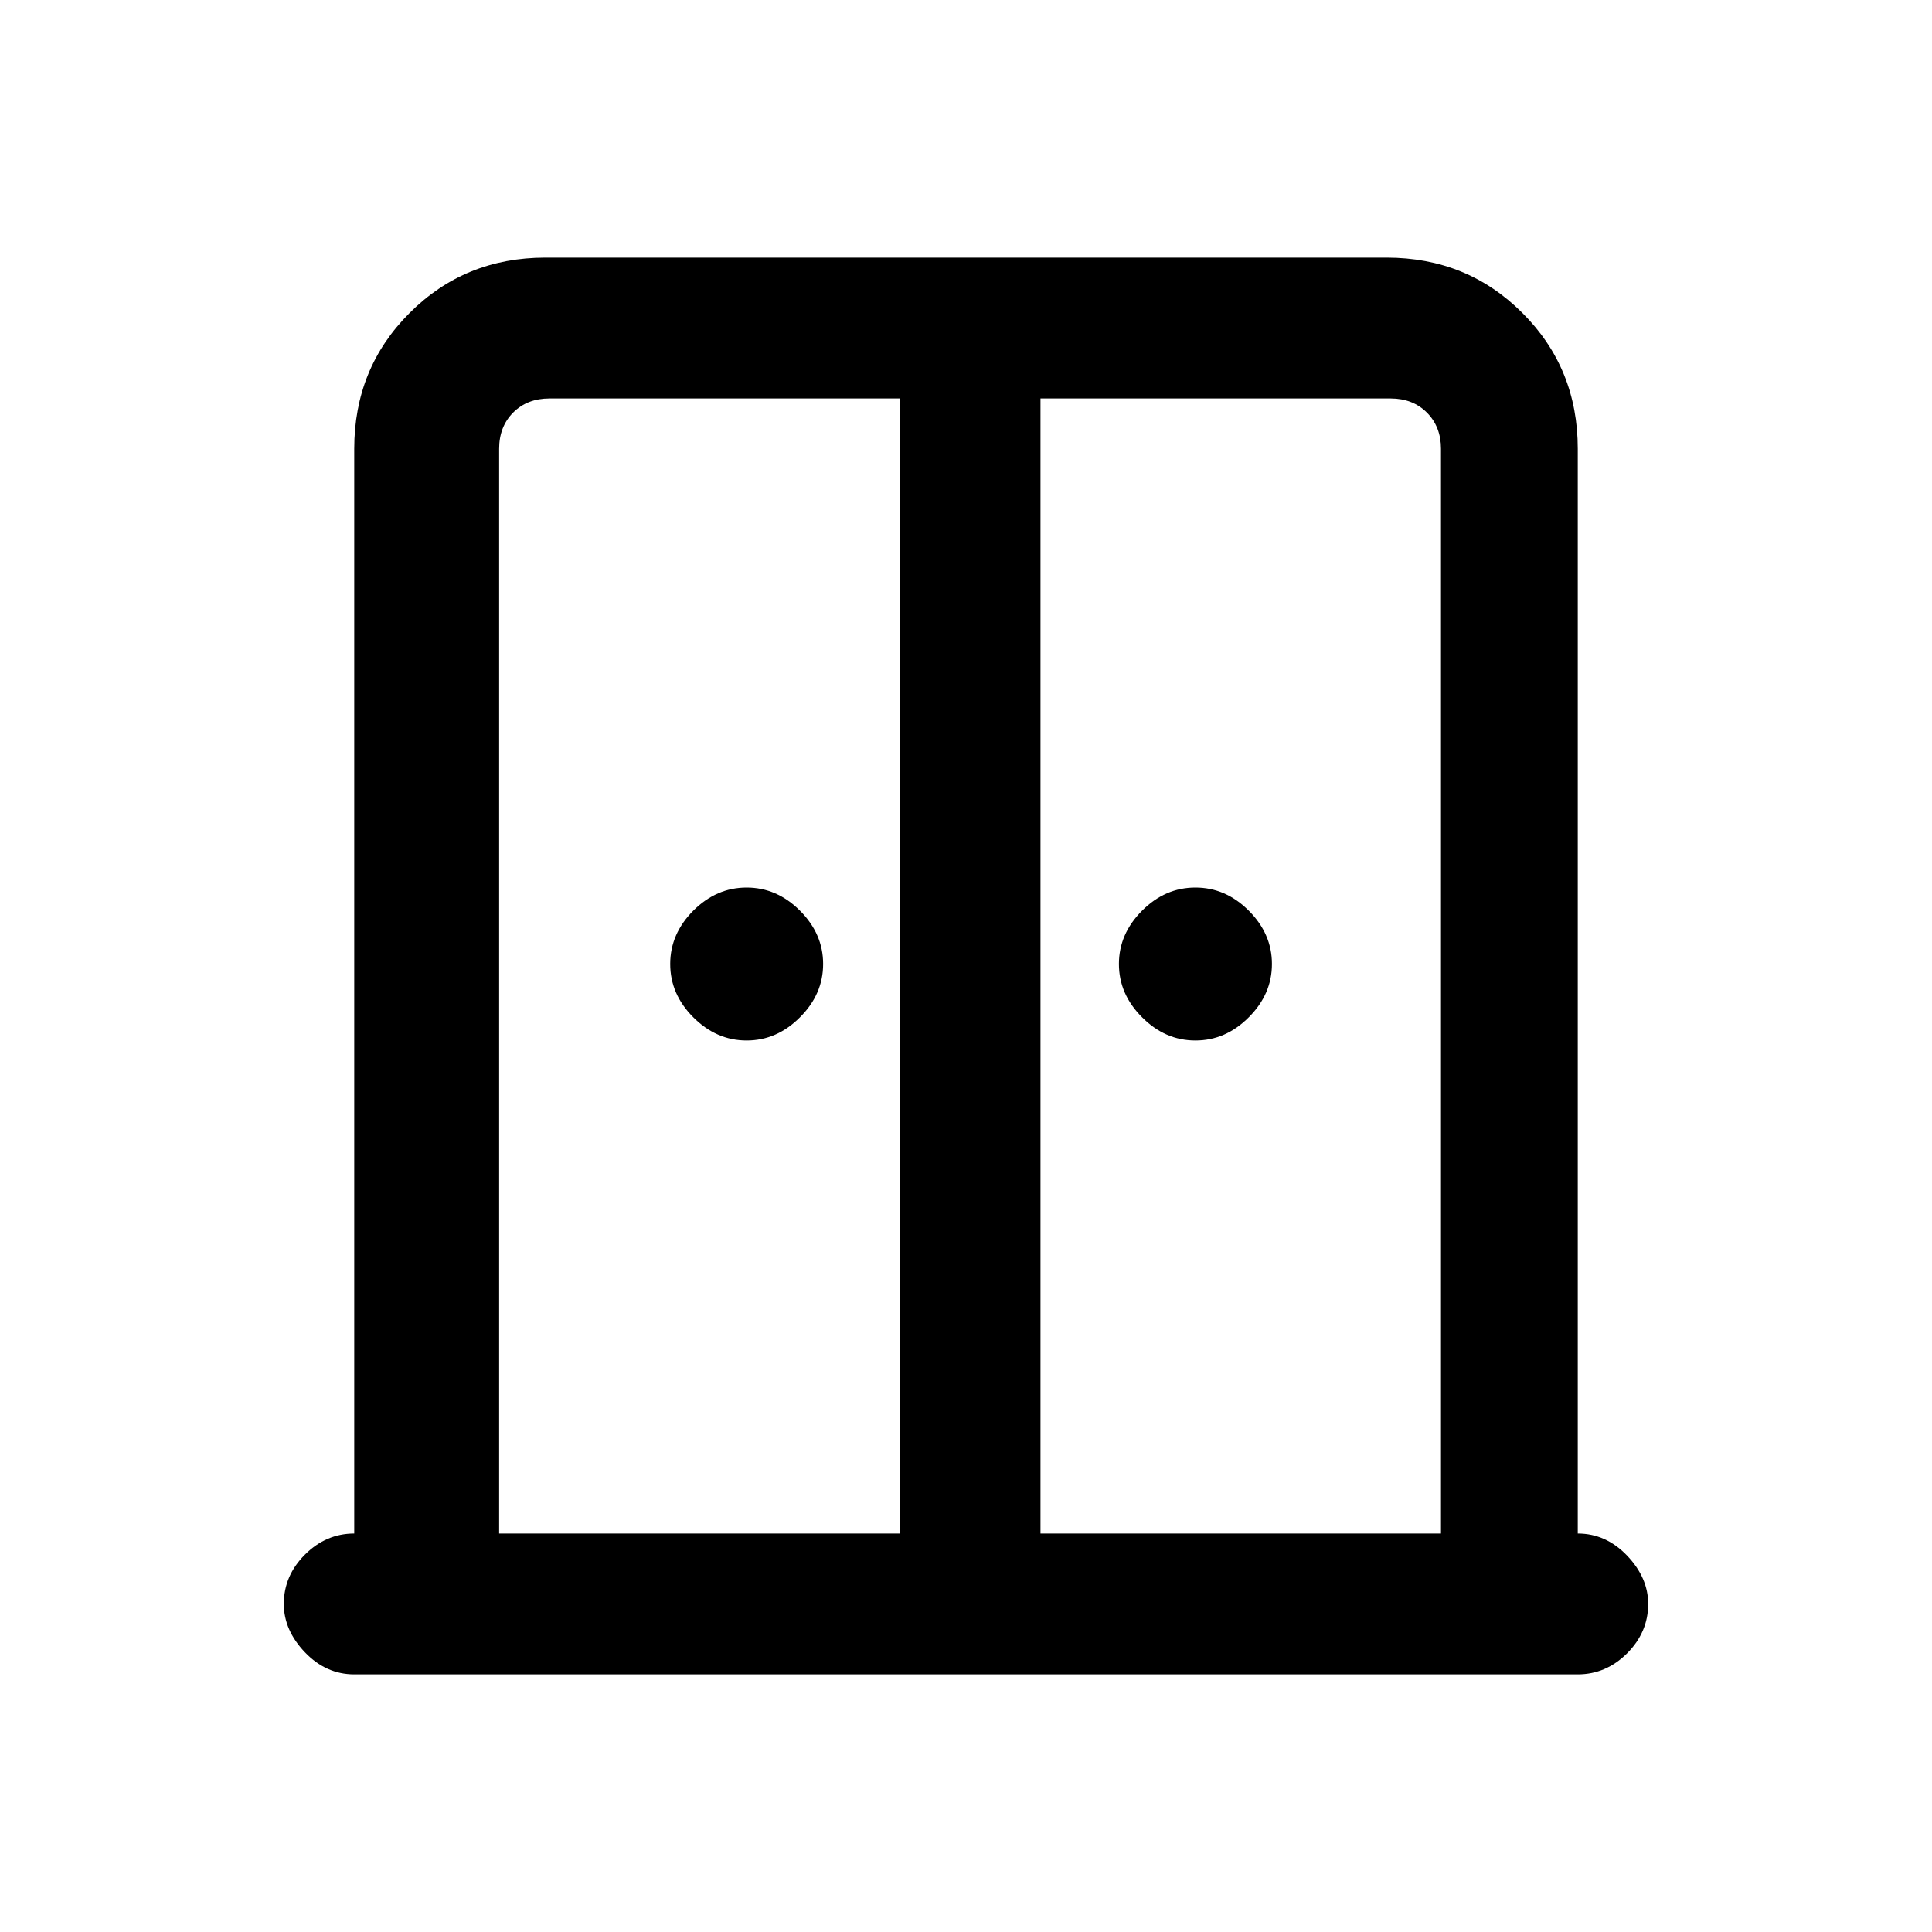 <svg xmlns="http://www.w3.org/2000/svg" height="20" width="20"><path d="M7.729 10.771q-.312 0-.552-.24-.239-.239-.239-.552 0-.312.239-.552.24-.239.552-.239.313 0 .552.239.24.24.24.552 0 .313-.24.552-.239.24-.552.24Zm4.646 0q-.313 0-.552-.24-.24-.239-.24-.552 0-.312.24-.552.239-.239.552-.239.313 0 .552.239.24.24.24.552 0 .313-.24.552-.239.24-.552.24Zm-8.708 6.562q-.292 0-.511-.229-.218-.229-.218-.5 0-.292.218-.51.219-.219.511-.219V4.646q0-.834.573-1.406.572-.573 1.406-.573h8.708q.834 0 1.406.573.573.572.573 1.406v11.229q.292 0 .511.229.218.229.218.5 0 .292-.218.511-.219.218-.511.218Zm1.5-1.458h4.145V4.125H5.688q-.23 0-.376.146-.145.146-.145.375Zm5.604 0h4.146V4.646q0-.229-.146-.375t-.375-.146h-3.625Zm-.729-6.604Z"/></svg>